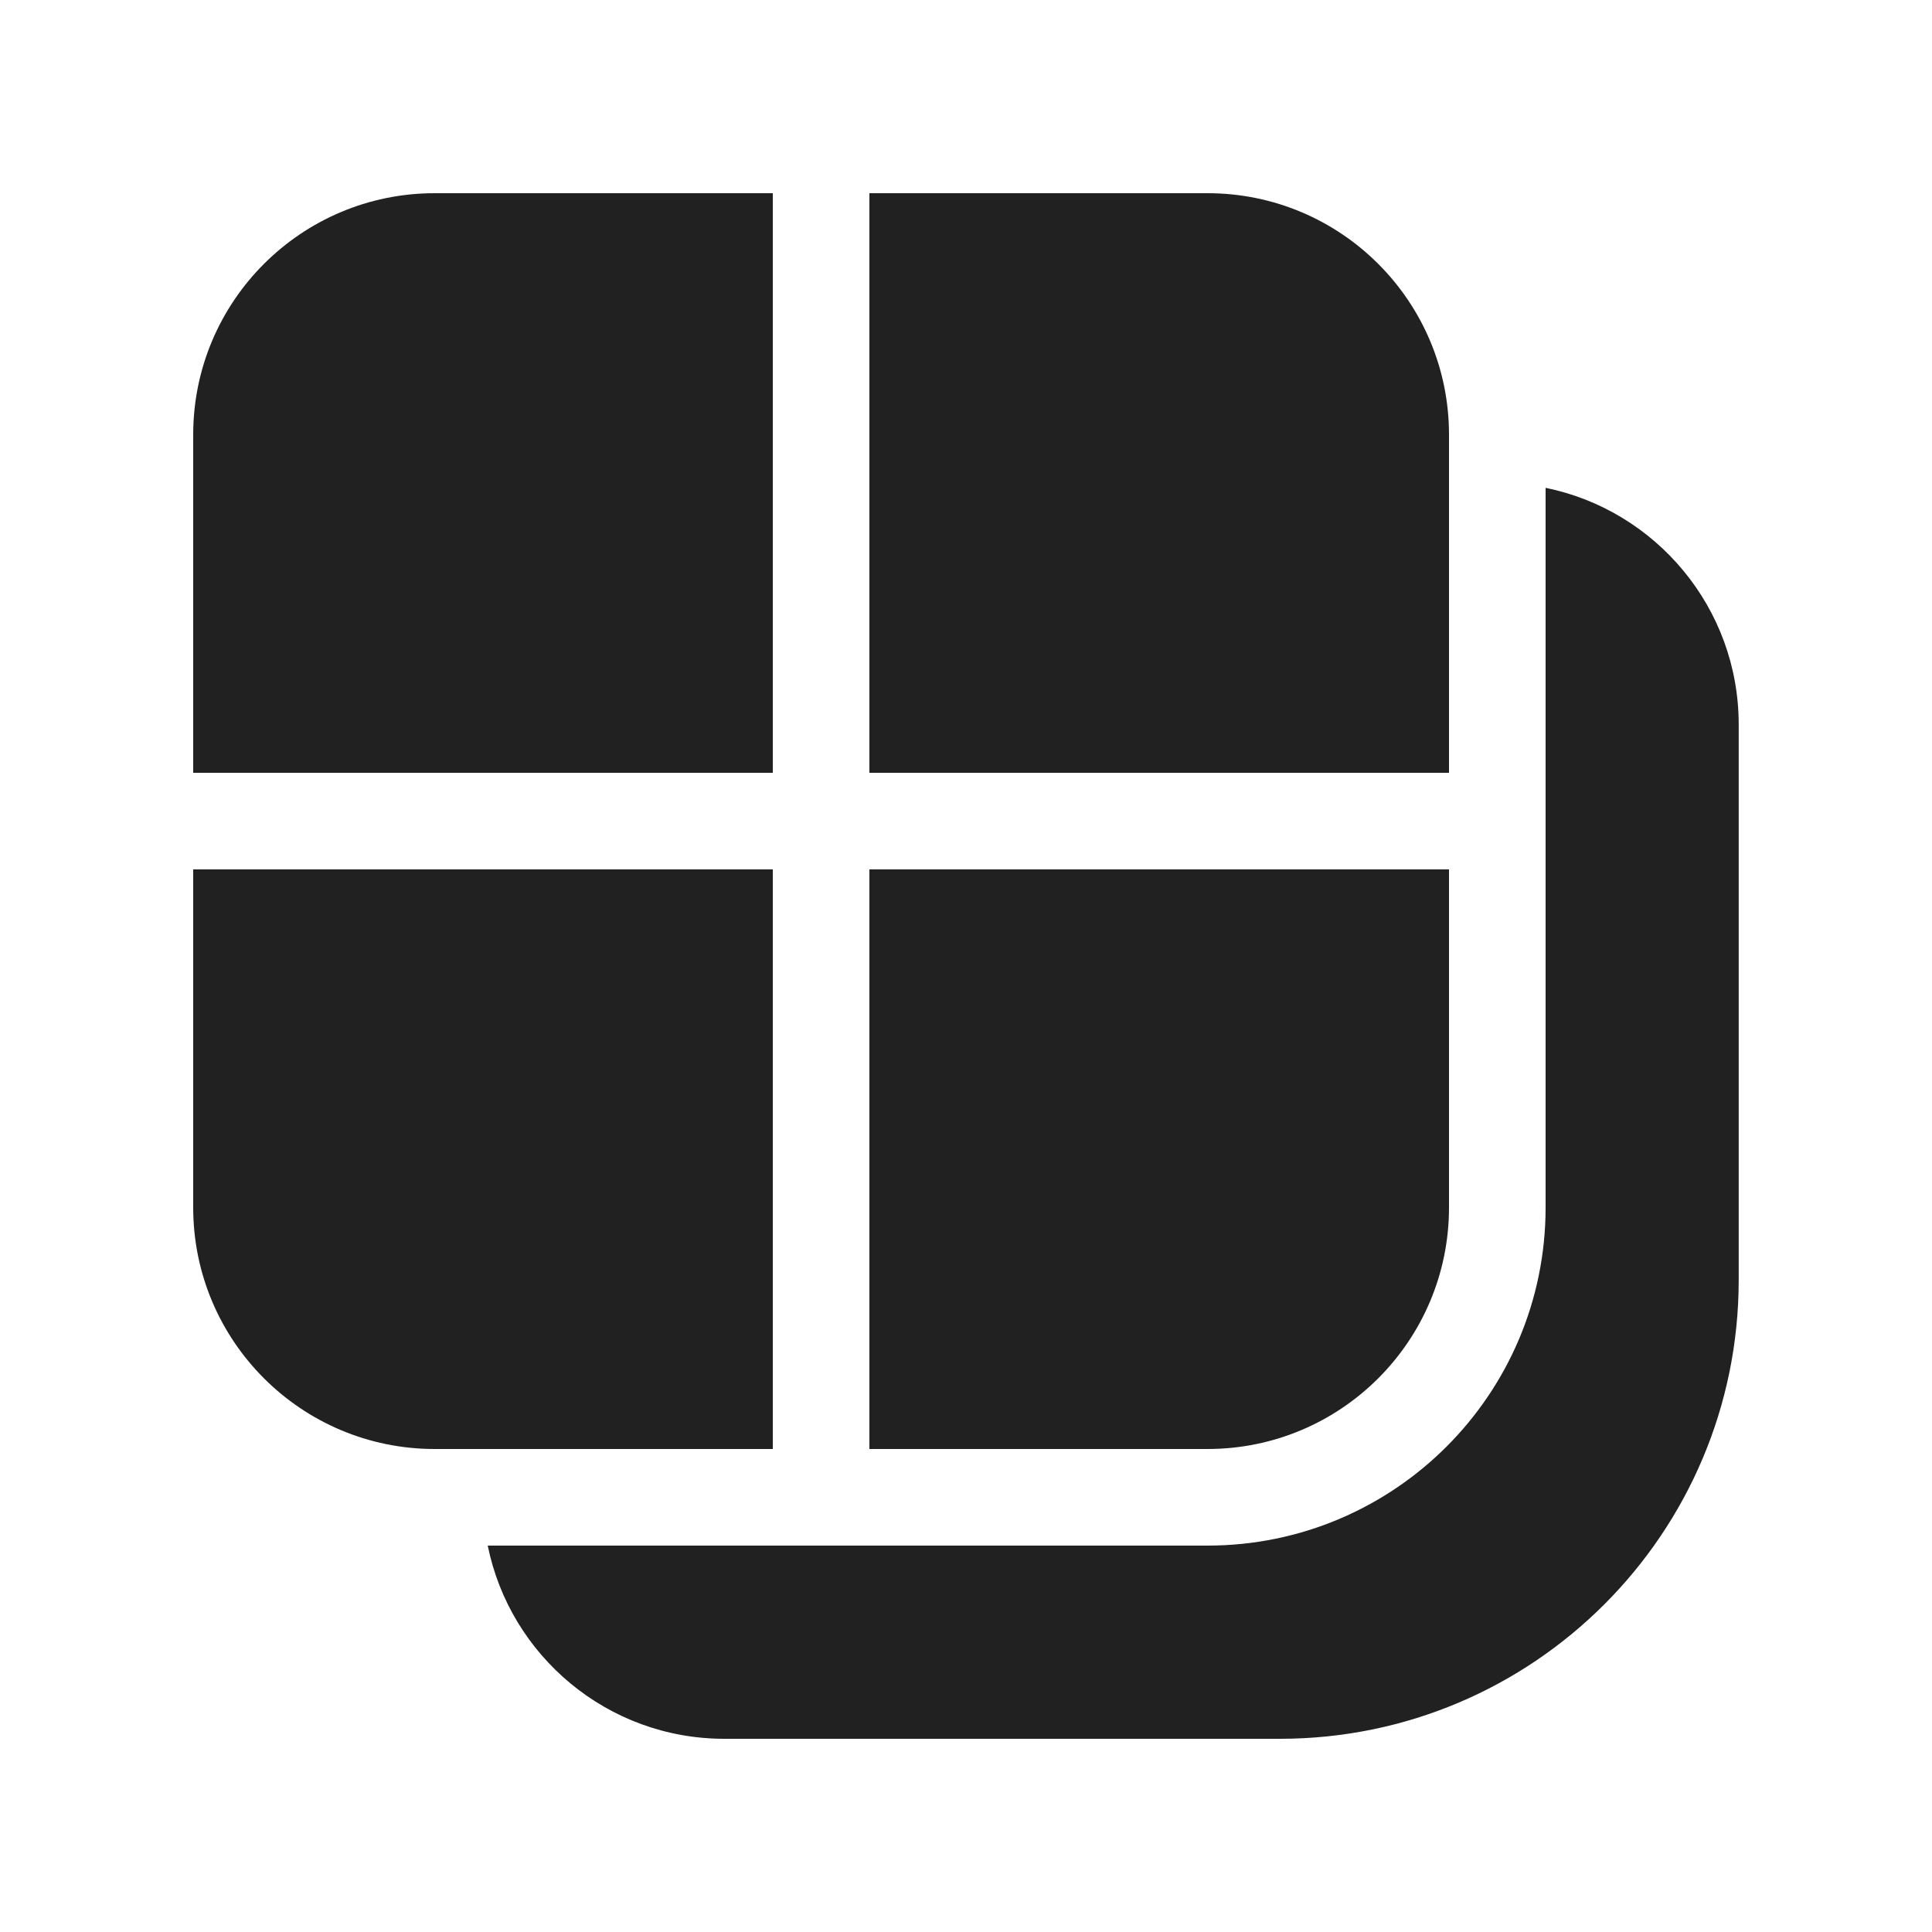 <svg width="20" height="20" viewBox="0 0 20 20" fill="none" xmlns="http://www.w3.org/2000/svg">
<path d="M4.5 2C3.119 2 2 3.119 2 4.5V8H8V2H4.5ZM2 12.5V9H8V15H4.5C3.119 15 2 13.881 2 12.5ZM9 15V9H15V12.5C15 13.881 13.881 15 12.5 15H9ZM15 4.5V8H9V2H12.5C13.881 2 15 3.119 15 4.5ZM7.499 18C6.289 18 5.28 17.141 5.049 16H12.5C14.433 16 16 14.433 16 12.5V5.05C17.14 5.282 17.999 6.291 17.999 7.5V13.25C17.999 15.873 15.872 18 13.249 18H7.499Z" fill="#212121"/>
</svg>

